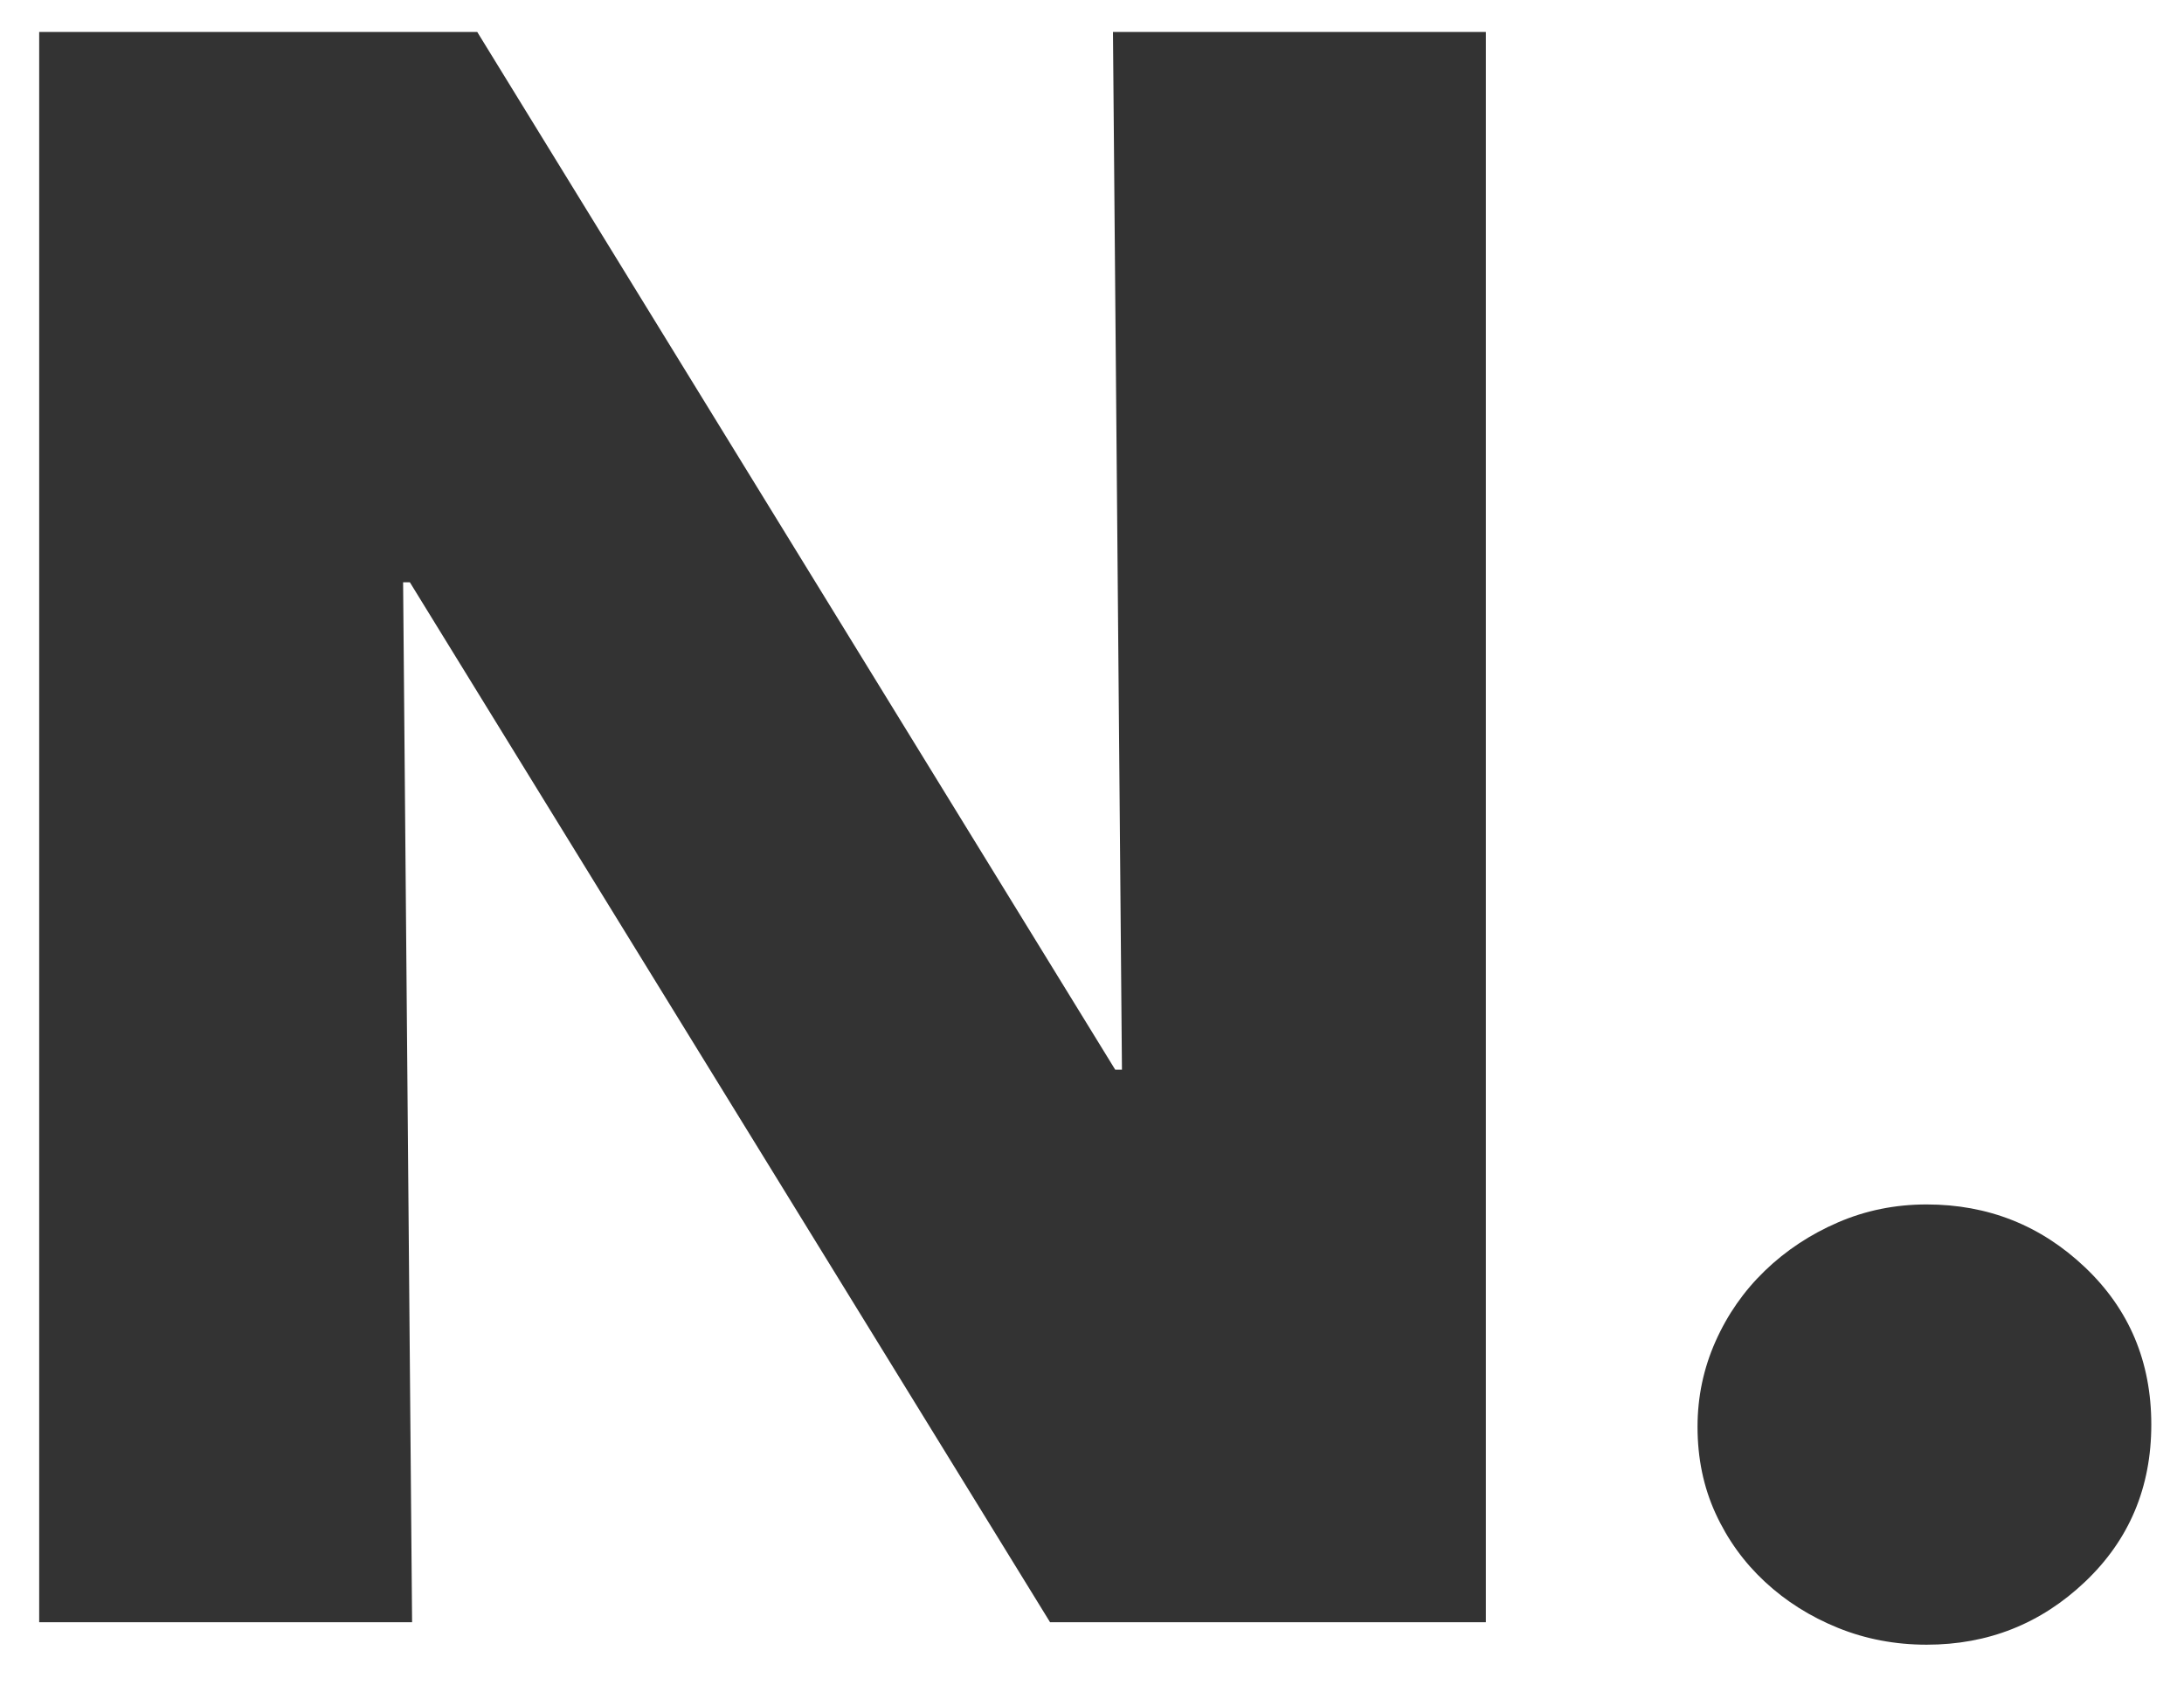 <?xml version="1.0" encoding="UTF-8" standalone="no"?>
<svg width="35px" height="27px" viewBox="0 0 35 27" version="1.1" xmlns="http://www.w3.org/2000/svg" xmlns:xlink="http://www.w3.org/1999/xlink">
    <!-- Generator: Sketch 3.7.2 (28276) - http://www.bohemiancoding.com/sketch -->
    <title>N.</title>
    <desc>Created with Sketch.</desc>
    <defs></defs>
    <g id="Page-1" stroke="none" stroke-width="1" fill="none" fill-rule="evenodd">
        <g id="Home" transform="translate(-333, -4044)" fill="#333333">
            <path d="M349.828,4070 L339.568,4053.332 L339.46,4053.332 L339.604,4070 L333.628,4070 L333.628,4044.512 L340.648,4044.512 L350.872,4061.144 L350.98,4061.144 L350.836,4044.512 L356.812,4044.512 L356.812,4070 L349.828,4070 Z M367.476,4066.832 C367.476,4067.84 367.122,4068.68 366.414,4069.352 C365.706,4070.024 364.86,4070.36 363.876,4070.36 C363.372,4070.36 362.898,4070.27 362.454,4070.09 C362.01,4069.91 361.62,4069.664 361.284,4069.352 C360.948,4069.04 360.684,4068.674 360.492,4068.254 C360.3,4067.834 360.204,4067.372 360.204,4066.868 C360.204,4066.388 360.3,4065.932 360.492,4065.5 C360.684,4065.068 360.948,4064.69 361.284,4064.366 C361.62,4064.042 362.01,4063.784 362.454,4063.592 C362.898,4063.4 363.372,4063.304 363.876,4063.304 C364.86,4063.304 365.706,4063.64 366.414,4064.312 C367.122,4064.984 367.476,4065.824 367.476,4066.832 L367.476,4066.832 Z" id="N."></path>
        </g>
    </g>
</svg>